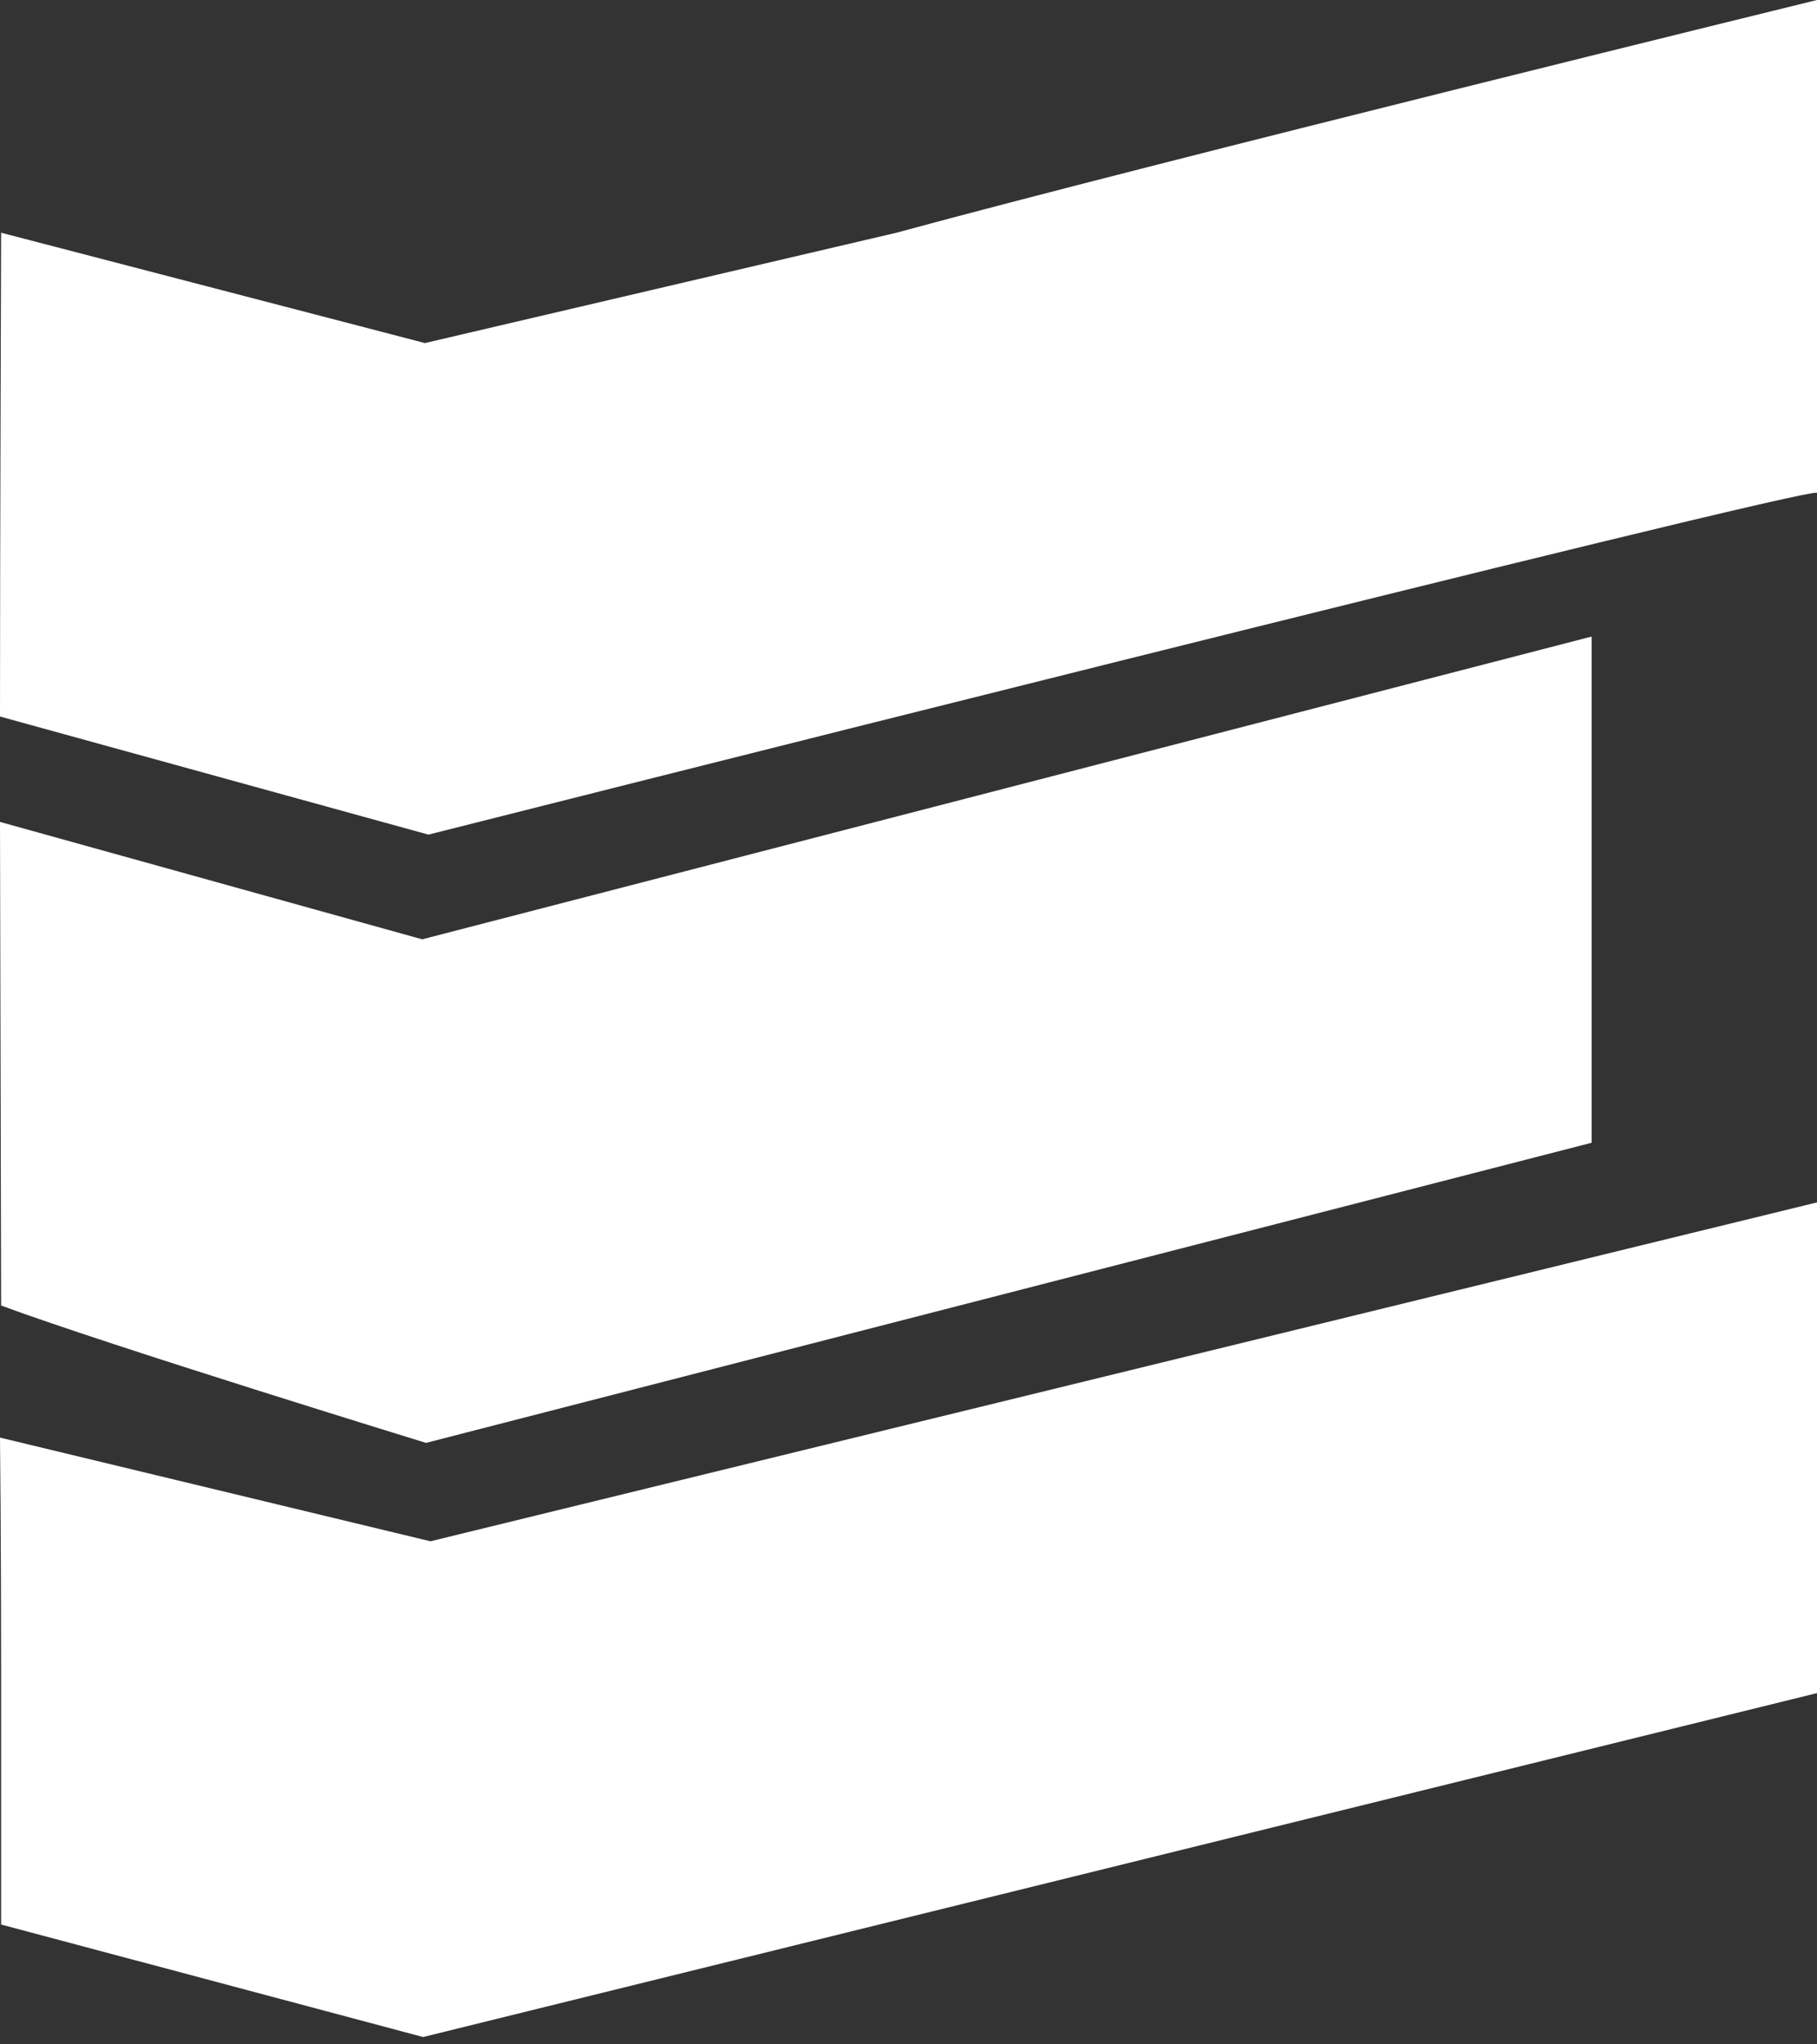 <svg width="80" height="90" viewBox="0 0 80 90" fill="none" xmlns="http://www.w3.org/2000/svg">
<rect x="0" y="0" width="80" height="90" fill="#333333" stroke="none"/>
<g clip-path="url(#clip0_2_2)">
<path d="M80 0C80 0 50.862 7.143 39.471 10.245L18.71 15.103L0.049 10.245C0.049 10.245 0 24.349 0 31.544L18.863 36.743C18.863 36.743 80 21.287 80 21.699V0Z" fill="white"/>
<path d="M70.078 28.023L18.589 41.352L0 36.184L0.049 57.474C4.807 59.237 18.758 63.521 18.758 63.521L70.078 50.308V28.023Z" fill="white"/>
<path d="M18.952 67.853L0 63.288C0 63.288 0.049 67.655 0.049 73.717V84.724L18.629 89.677L80 74.536V52.934L18.952 67.853Z" fill="white"/>
</g>
<defs>
<clipPath id="clip0_2_2">
<rect width="80" height="89.677" fill="white"/>
</clipPath>
</defs>
</svg>
